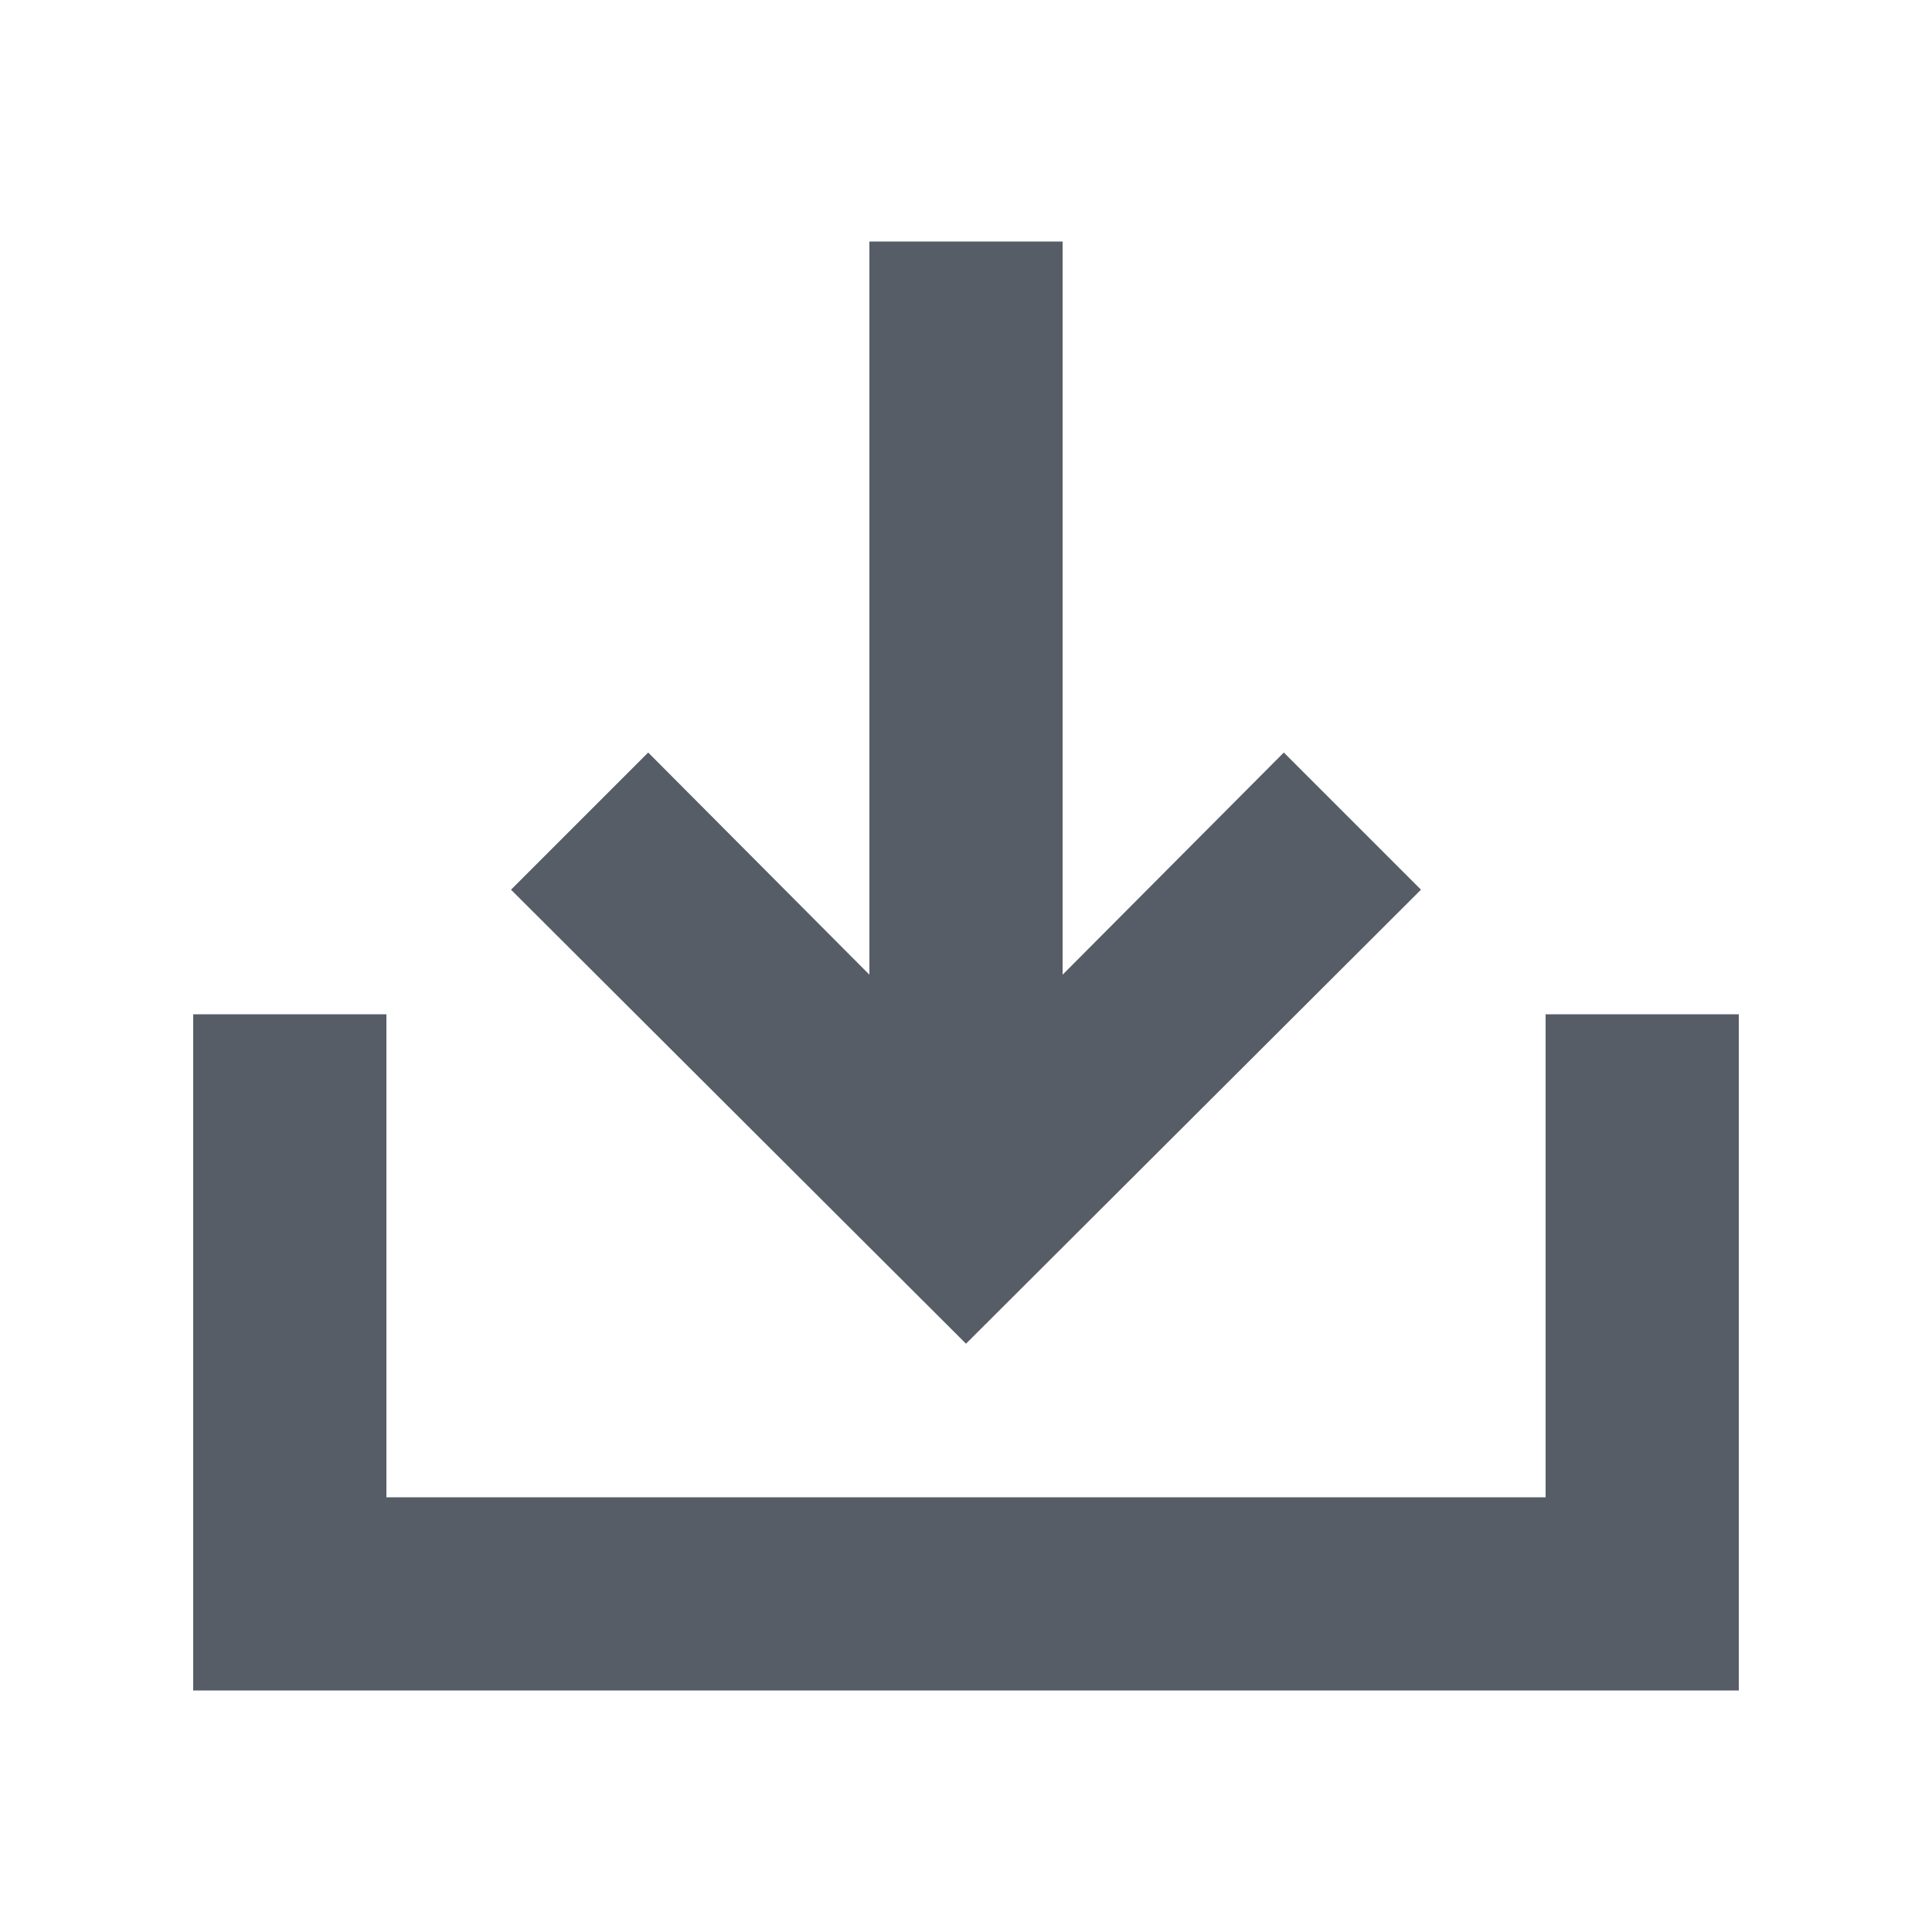 <svg viewBox="0 0 20 20" xmlns="http://www.w3.org/2000/svg"><g fill="#565d66"><path d="m16 10.5v5h-12v-5h-2v7h16v-7z"/><path d="m13.29 7.79-2.29 2.3v-7.59h-2v7.59l-2.29-2.3-1.42 1.42 4.71 4.7 4.71-4.7z"/></g></svg>
